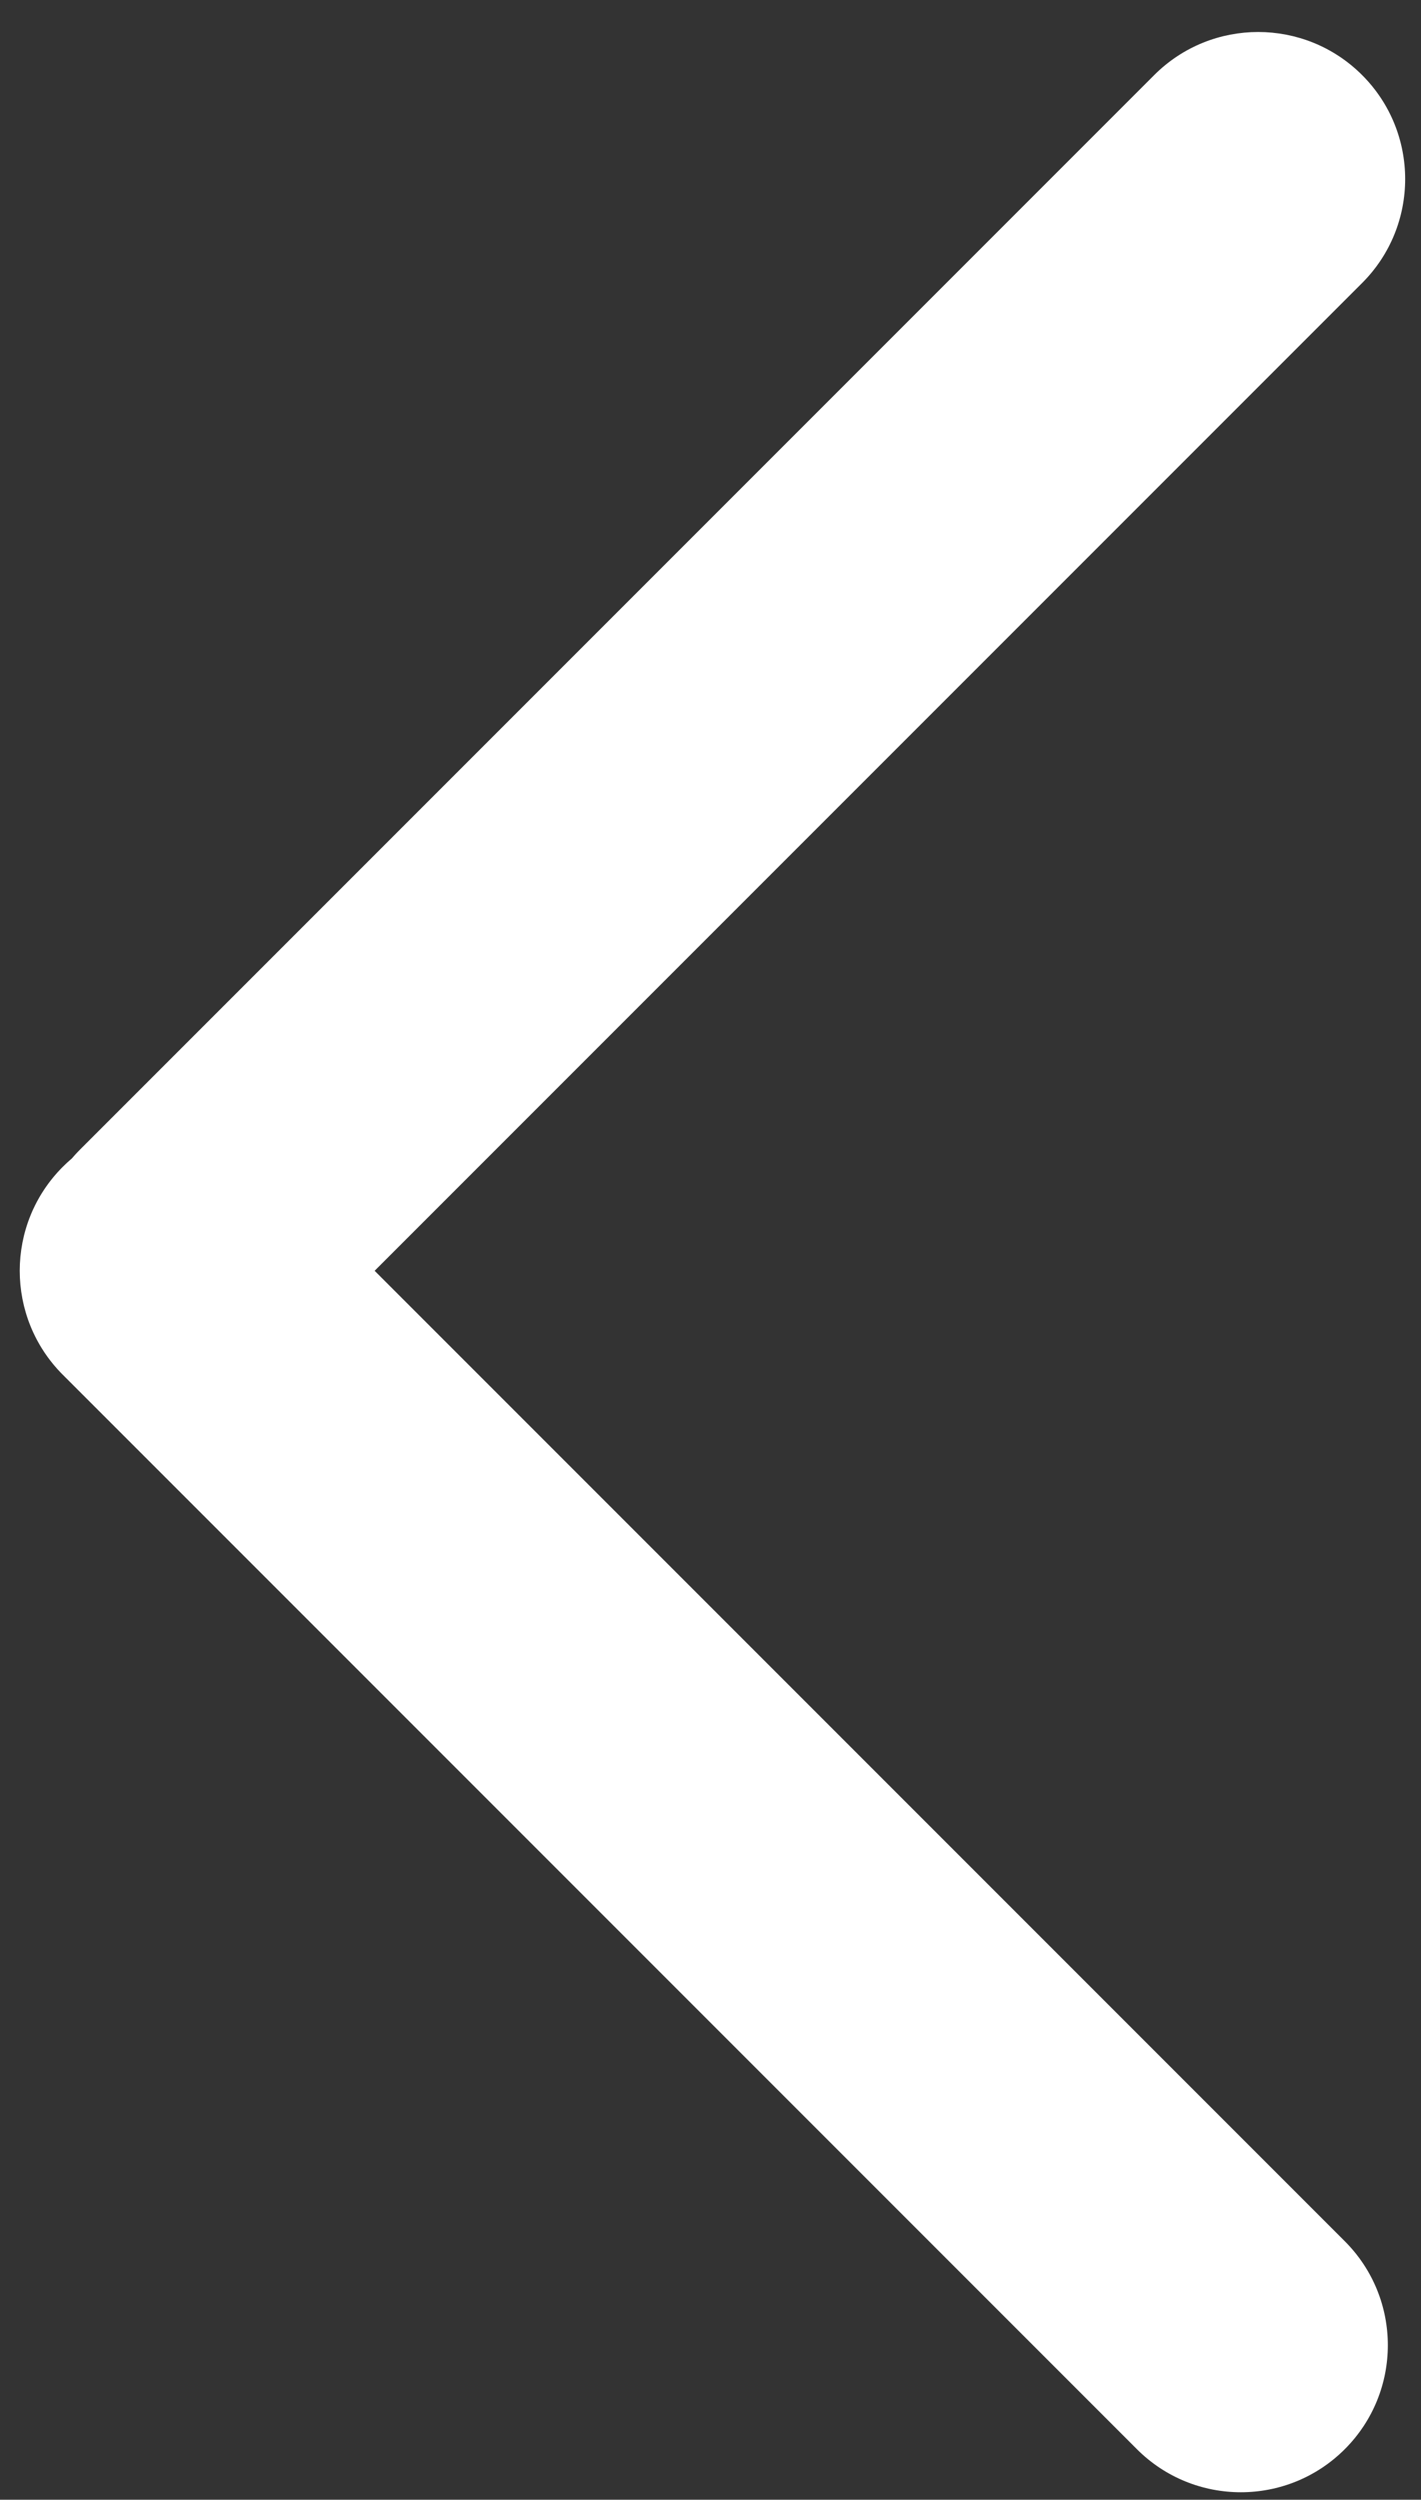 <?xml version="1.0" encoding="UTF-8" standalone="no"?>
<svg width="29px" height="51px" viewBox="0 0 29 51" version="1.1" xmlns="http://www.w3.org/2000/svg" xmlns:xlink="http://www.w3.org/1999/xlink" xmlns:sketch="http://www.bohemiancoding.com/sketch/ns">
    <rect x="0" y="0" width="29" height="51" fill="#333333" stroke="none"/>
    <!-- Generator: Sketch 3.3.2 (12043) - http://www.bohemiancoding.com/sketch -->
    <title>arrow-left</title>
    <desc>Created with Sketch.</desc>
    <defs></defs>
    <g id="Page-1" stroke="none" stroke-width="1" fill="none" fill-rule="evenodd" sketch:type="MSPage">
        <path d="M7.01,41.25 C7.003,41.168 7,41.084 7,41 L7,10 C7,8.343 8.343,7 10,7 C11.657,7 13,8.343 13,10 L13,38.5 L41,38.5 C42.657,38.5 44,39.843 44,41.5 C44,43.157 42.657,44.5 41,44.5 L10,44.5 C8.343,44.5 7,43.157 7,41.5 C7,41.416 7.003,41.332 7.01,41.25 L7.01,41.25 Z" id="Shape" fill="#FFFFFF" sketch:type="MSShapeGroup" transform="translate(25.5, 25.75) rotate(45) translate(-25.5, -25.75) "></path>
    </g>
</svg>